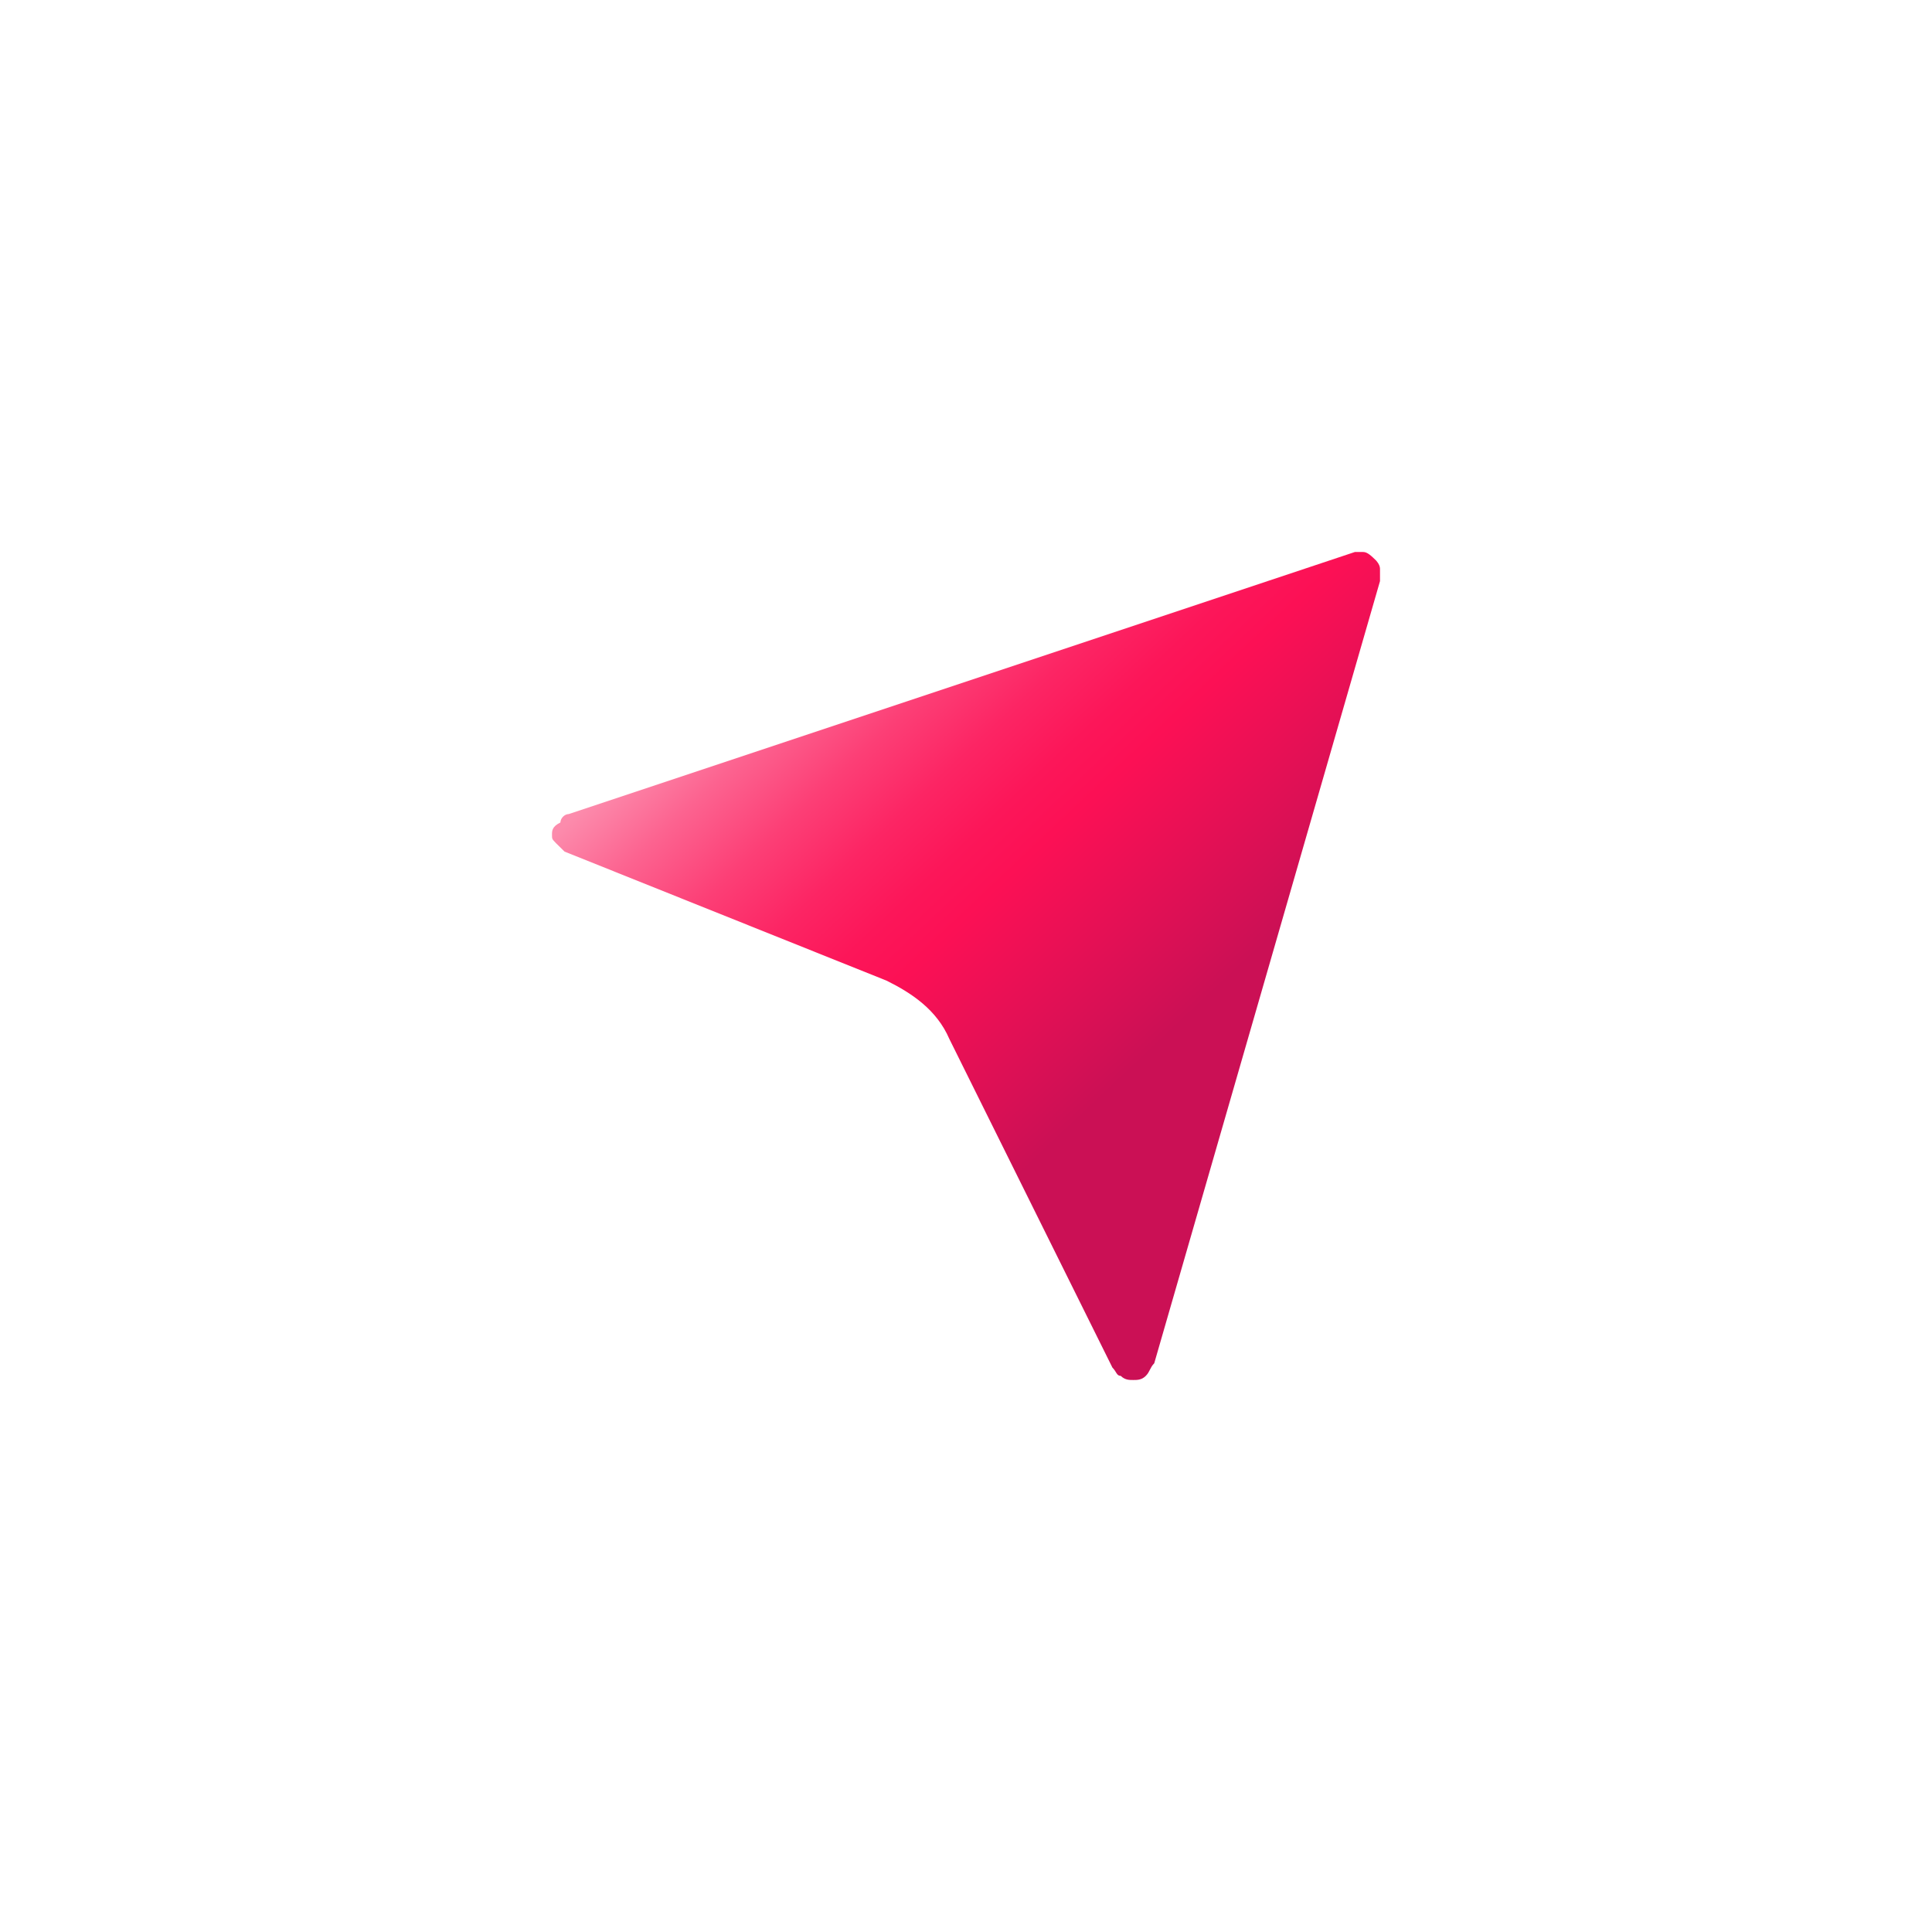 <svg width="14" height="14" viewBox="0 0 14 14" fill="none" xmlns="http://www.w3.org/2000/svg">
<g filter="url(#filter0_d)">
<path d="M9.818 4L4.121 5.899C4.091 5.899 4.061 5.93 4.061 5.96C4 5.99 4 6.02 4 6.05C4 6.08 4 6.08 4.03 6.111C4.061 6.141 4.061 6.141 4.091 6.171L6.424 7.106C6.606 7.196 6.788 7.317 6.879 7.528L8.061 9.91C8.091 9.94 8.091 9.97 8.121 9.97C8.152 10 8.182 10 8.212 10C8.242 10 8.273 10 8.303 9.97C8.333 9.94 8.333 9.91 8.364 9.879L10 4.211C10 4.181 10 4.151 10 4.121C10 4.09 9.97 4.06 9.97 4.06C9.939 4.03 9.909 4 9.879 4C9.848 4 9.818 4 9.818 4Z" fill="url(#paint0_linear)"/>
</g>
<defs>
<filter id="filter0_d" x="0" y="0" width="14" height="14" filterUnits="userSpaceOnUse" color-interpolation-filters="sRGB">
<feFlood flood-opacity="0" result="BackgroundImageFix"/>
<feColorMatrix in="SourceAlpha" type="matrix" values="0 0 0 0 0 0 0 0 0 0 0 0 0 0 0 0 0 0 127 0"/>
<feOffset/>
<feGaussianBlur stdDeviation="2"/>
<feColorMatrix type="matrix" values="0 0 0 0 0.988 0 0 0 0 0.063 0 0 0 0 0.333 0 0 0 0.2 0"/>
<feBlend mode="normal" in2="BackgroundImageFix" result="effect1_dropShadow"/>
<feBlend mode="normal" in="SourceGraphic" in2="effect1_dropShadow" result="shape"/>
</filter>
<linearGradient id="paint0_linear" x1="6.068" y1="4.115" x2="8.886" y2="7.101" gradientUnits="userSpaceOnUse">
<stop stop-color="#FC8BAC"/>
<stop offset="0.127" stop-color="#FC6390"/>
<stop offset="0.265" stop-color="#FC3F76"/>
<stop offset="0.394" stop-color="#FC2564"/>
<stop offset="0.51" stop-color="#FC1659"/>
<stop offset="0.602" stop-color="#FC1055"/>
<stop offset="1" stop-color="#CB1055"/>
</linearGradient>
</defs>
</svg>

